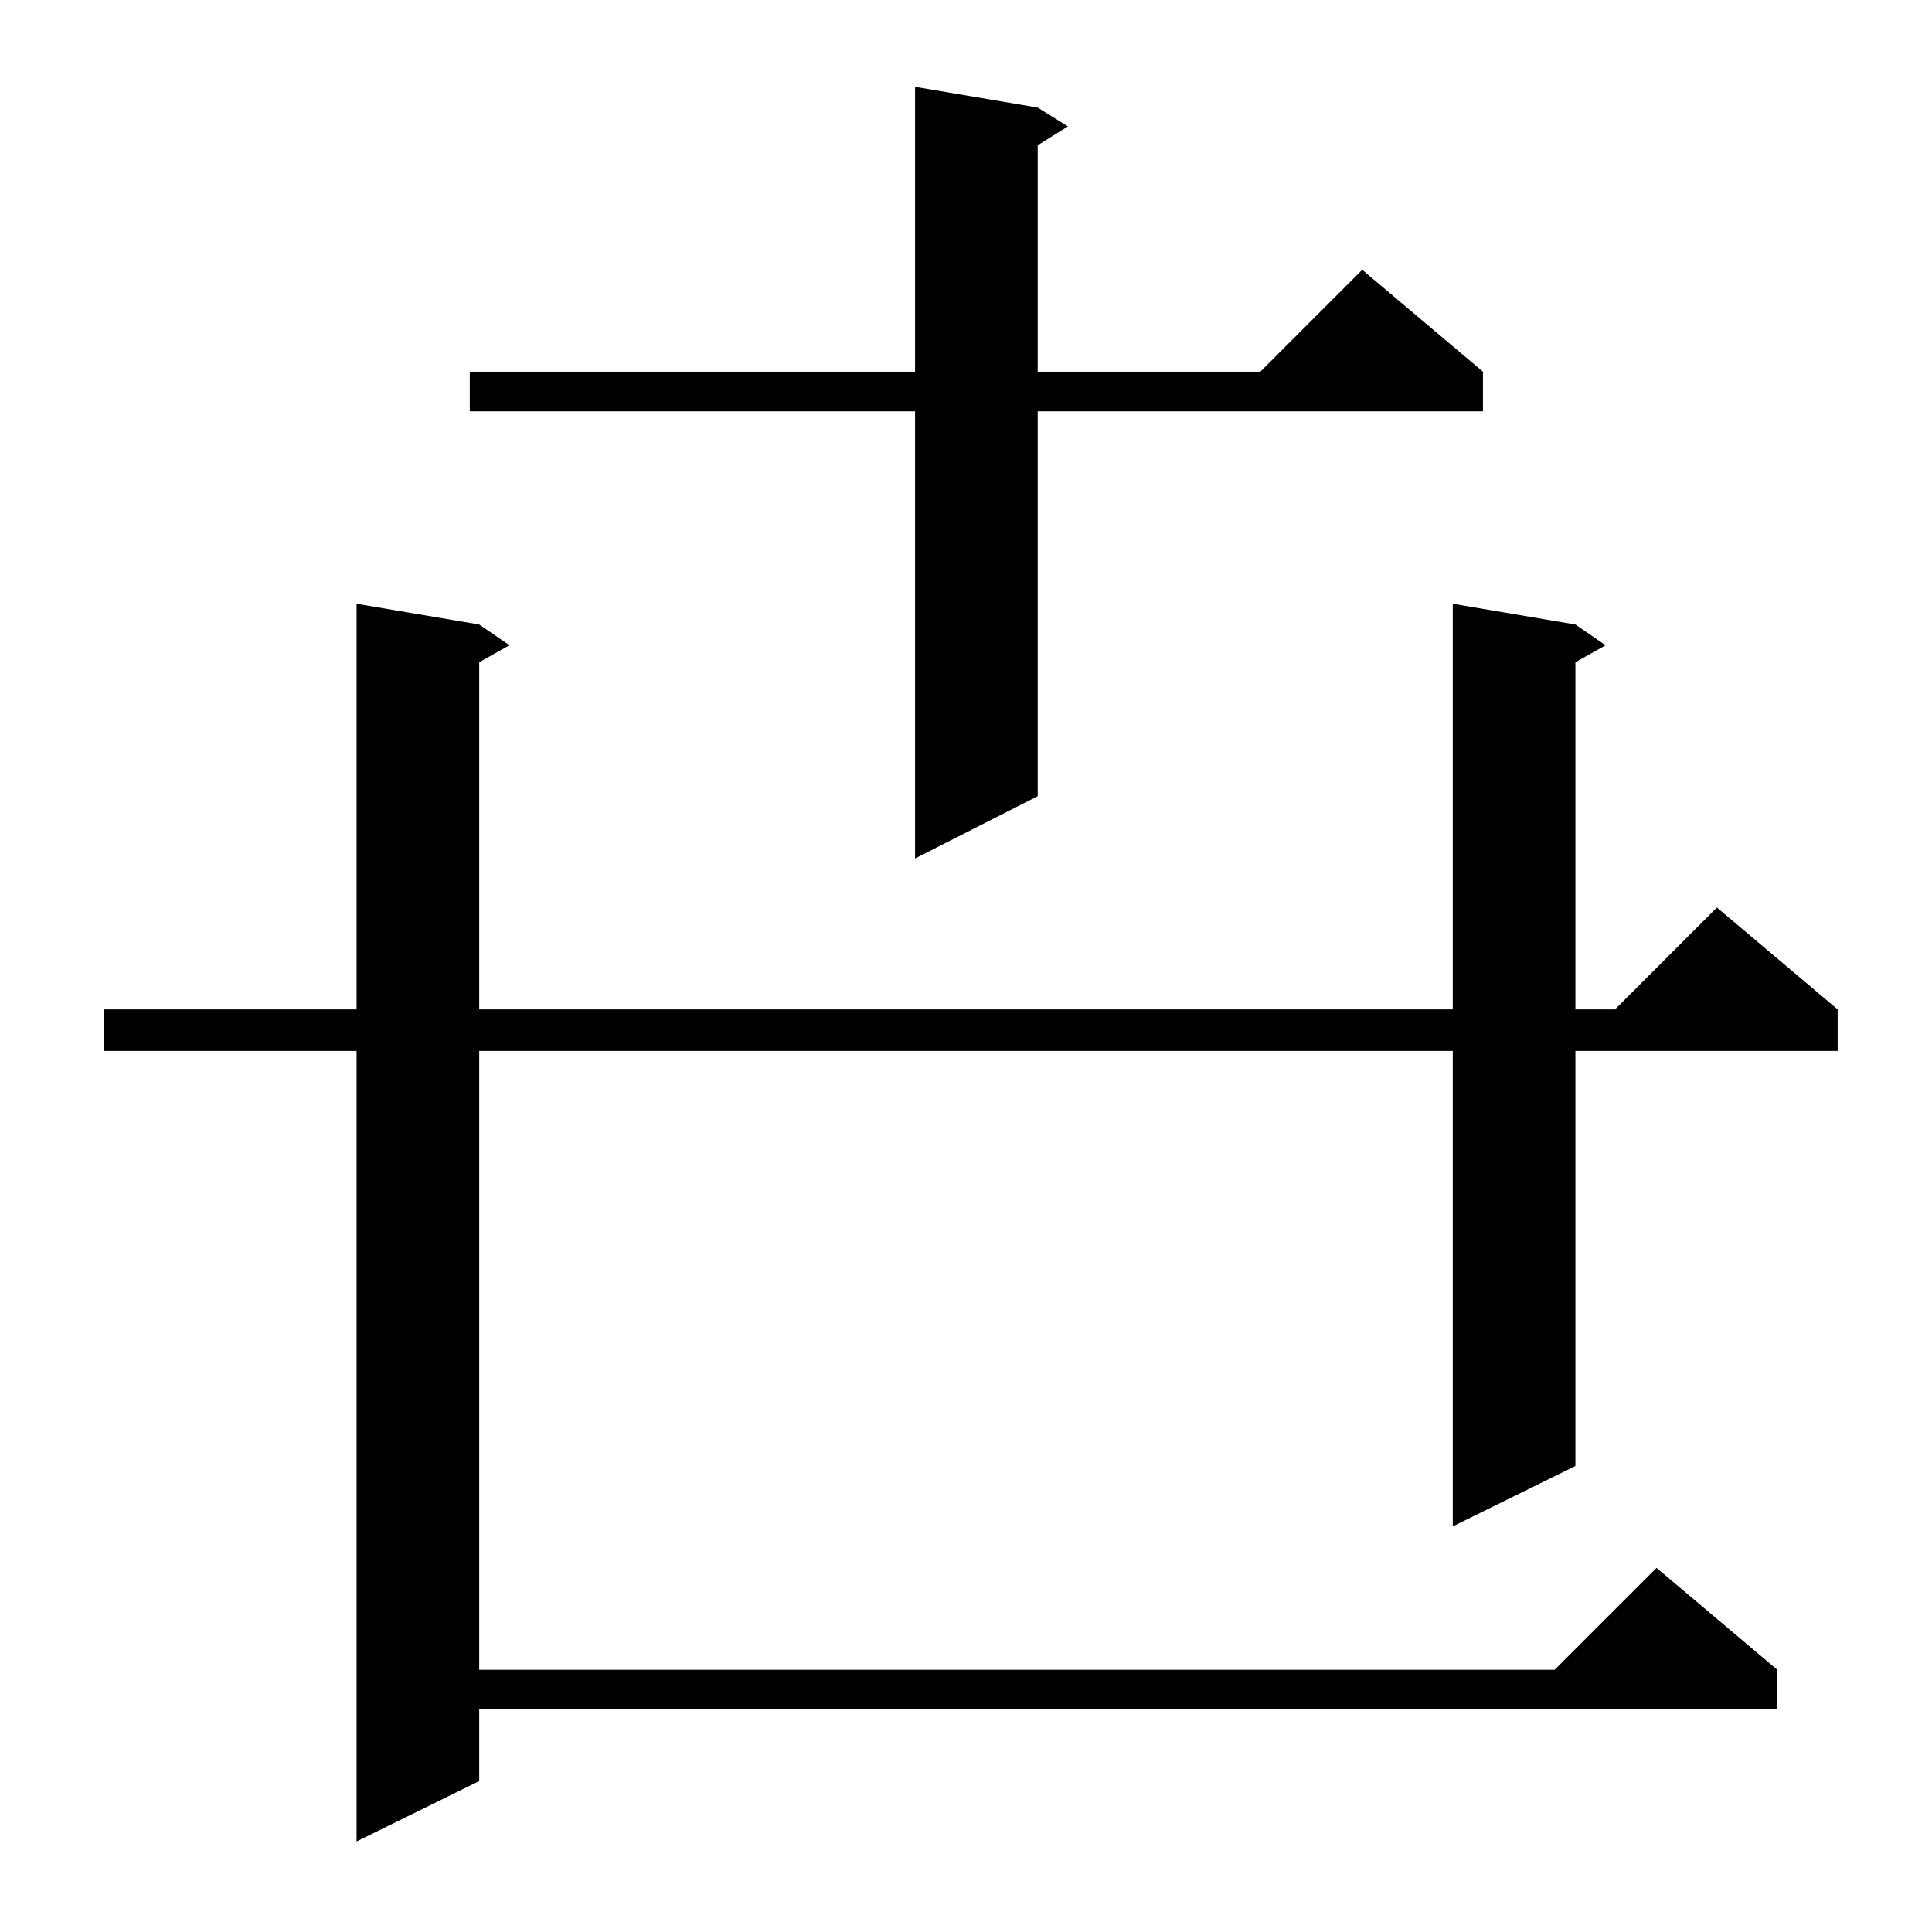 <?xml version="1.0" standalone="no"?>
<!DOCTYPE svg PUBLIC "-//W3C//DTD SVG 1.1//EN" "http://www.w3.org/Graphics/SVG/1.1/DTD/svg11.dtd" >
<svg xmlns="http://www.w3.org/2000/svg" xmlns:xlink="http://www.w3.org/1999/xlink" version="1.1" viewBox="0 -144 1024 1024">
  <g transform="matrix(1 0 0 -1 0 880)">
   <path fill="currentColor"
d="M835 693l16 -11l-16 -9v-184h21l54 54l64 -54v-22h-139v-220l-65 -32v252h-516v-328h570l54 54l64 -54v-21h-688v-38l-65 -32v419h-134v22h134v215l65 -11l16 -11l-16 -9v-184h516v215zM550 967l16 -10l-16 -10v-120h118l54 54l64 -54v-21h-236v-204l-65 -33v237h-236v21
h236v151z" />
  </g>

</svg>
